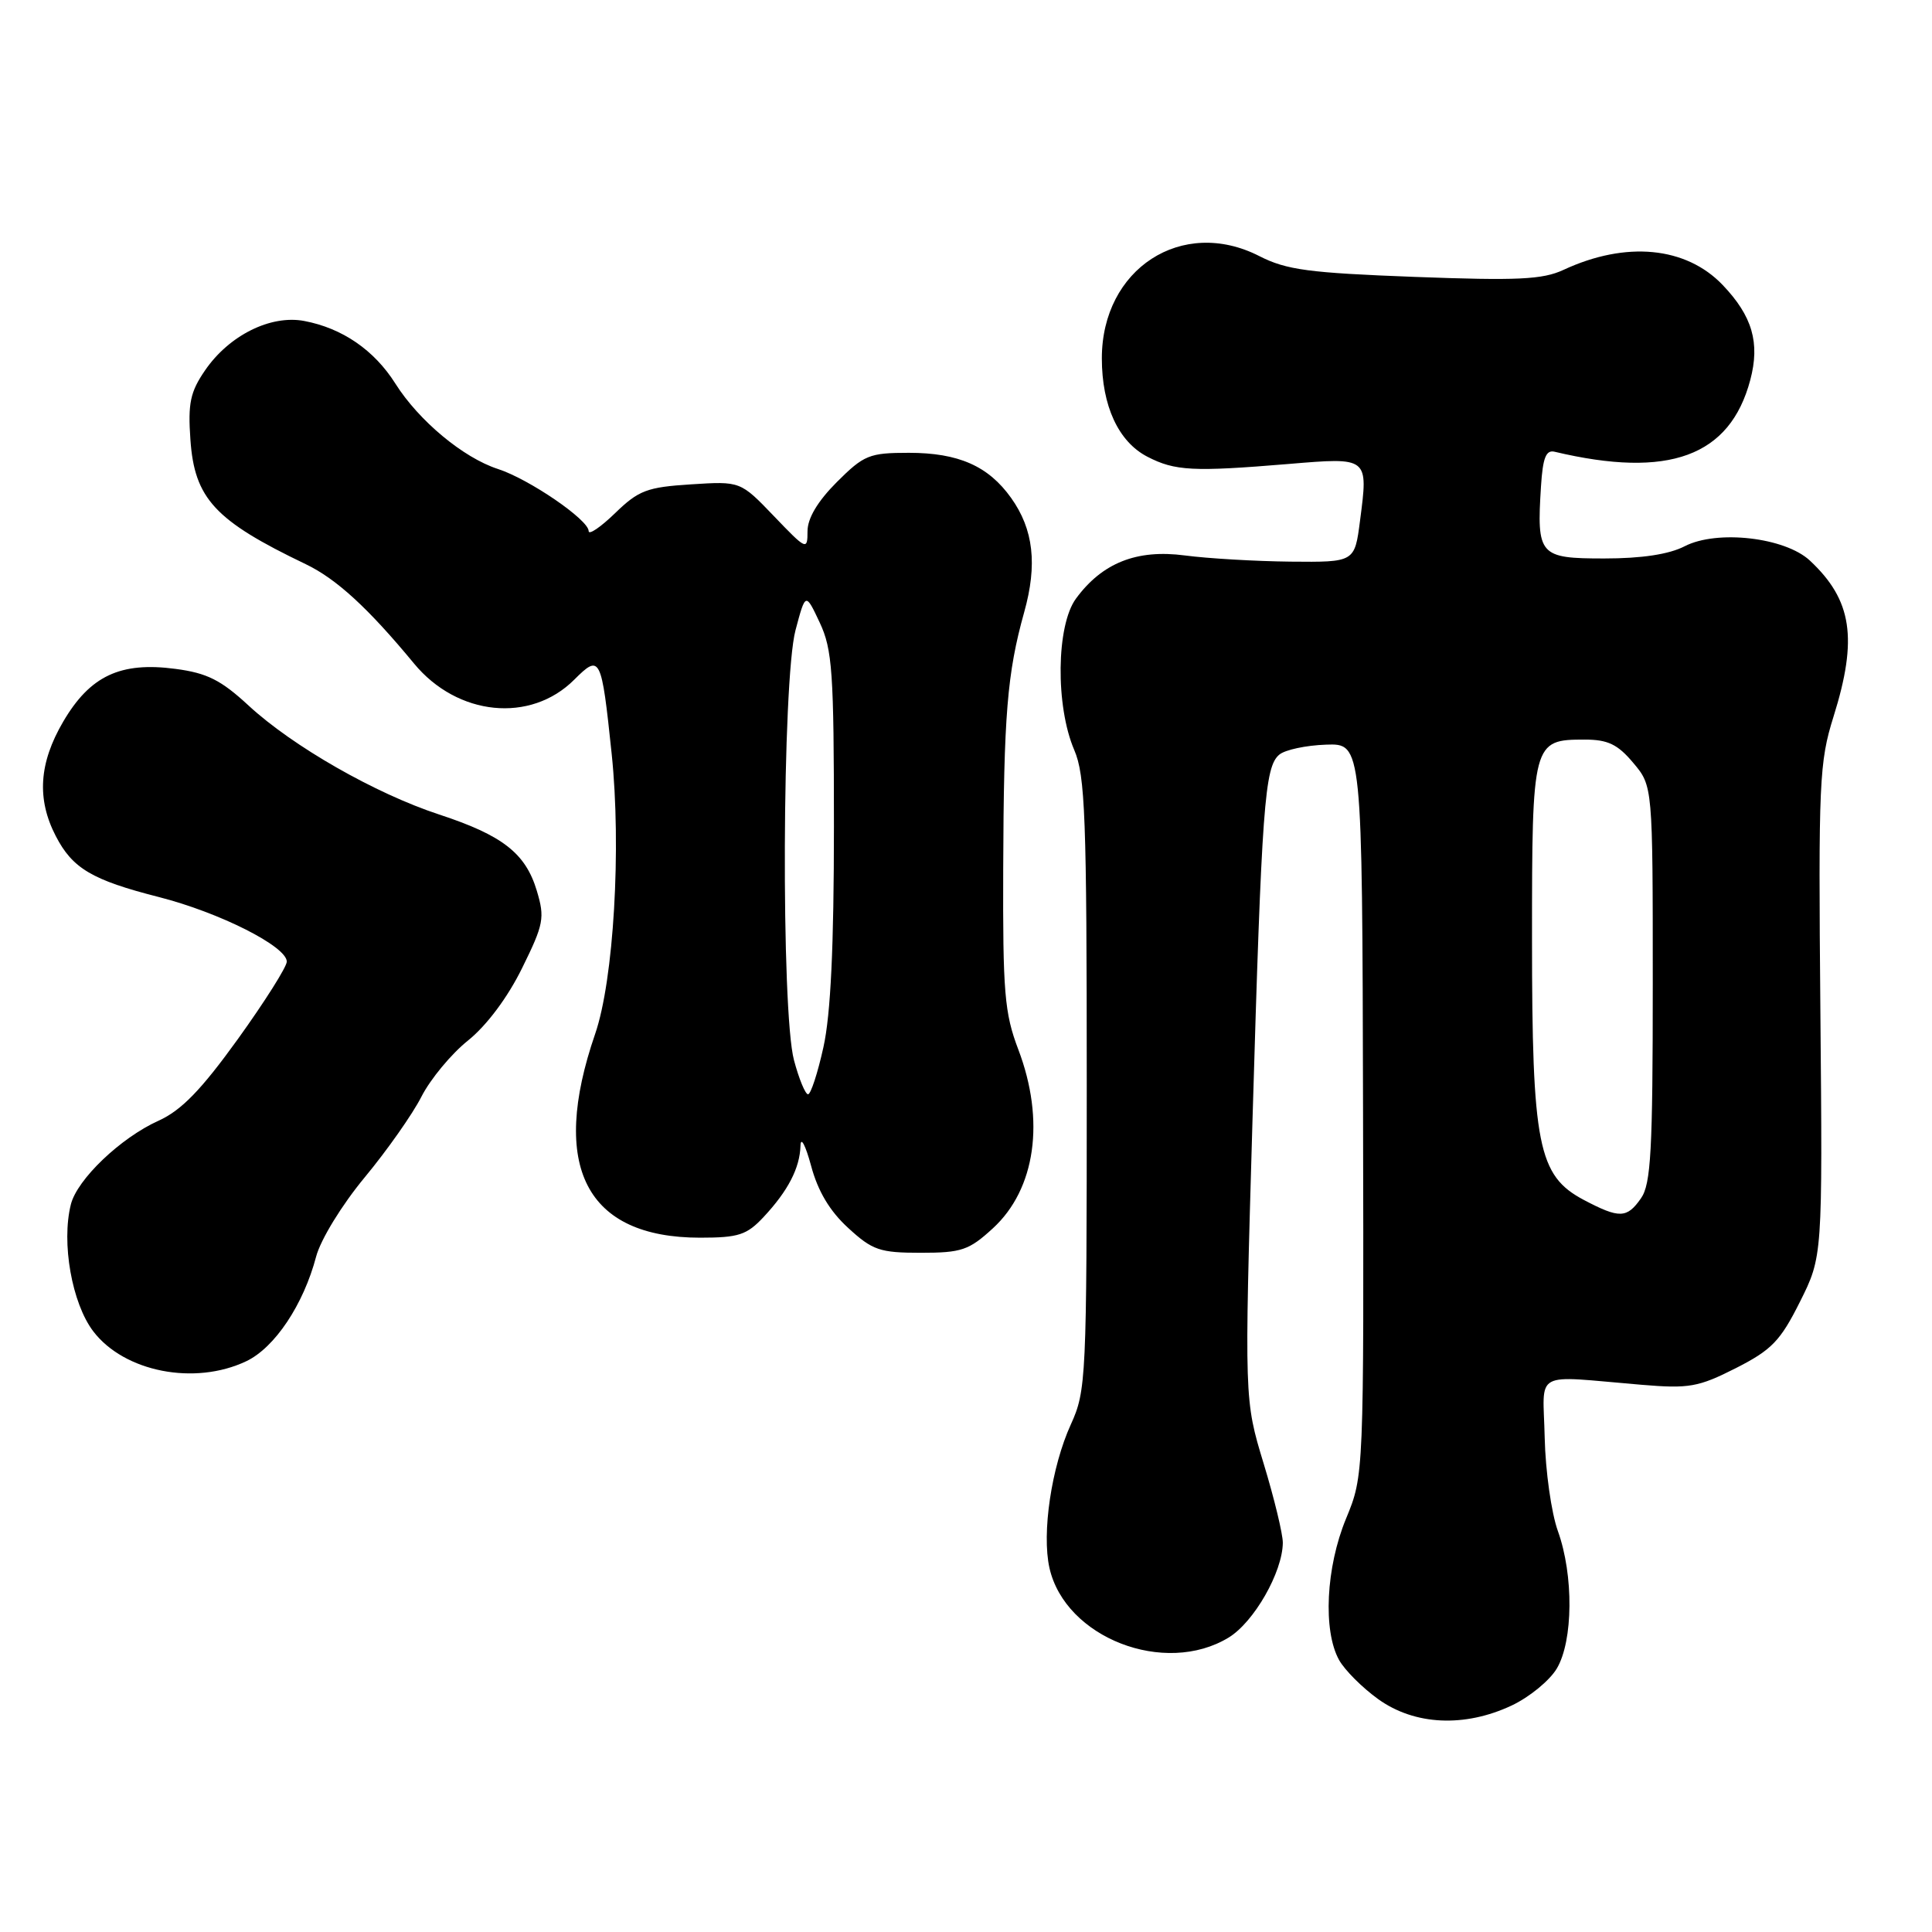 <?xml version="1.0" encoding="UTF-8" standalone="no"?>
<!DOCTYPE svg PUBLIC "-//W3C//DTD SVG 1.1//EN" "http://www.w3.org/Graphics/SVG/1.1/DTD/svg11.dtd" >
<svg xmlns="http://www.w3.org/2000/svg" xmlns:xlink="http://www.w3.org/1999/xlink" version="1.1" viewBox="0 0 256 256">
 <g >
 <path fill="currentColor"
d=" M 200.30 225.99 C 202.66 224.88 205.35 222.67 206.29 221.08 C 208.46 217.41 208.53 208.72 206.43 202.88 C 205.56 200.47 204.78 194.90 204.68 190.50 C 204.48 181.39 202.87 182.27 217.50 183.49 C 223.81 184.02 225.04 183.80 230.00 181.29 C 234.76 178.87 235.90 177.69 238.50 172.50 C 241.50 166.50 241.50 166.50 241.21 133.96 C 240.94 103.62 241.06 100.99 242.95 94.96 C 246.19 84.62 245.42 79.51 239.82 74.28 C 236.52 71.20 227.51 70.17 223.23 72.38 C 221.16 73.45 217.55 74.00 212.57 74.00 C 203.95 74.00 203.61 73.61 204.19 64.43 C 204.43 60.65 204.85 59.58 206.00 59.86 C 221.13 63.45 229.23 60.48 231.92 50.35 C 233.23 45.43 232.20 41.89 228.27 37.77 C 223.40 32.67 215.44 31.91 207.17 35.76 C 204.39 37.05 201.08 37.20 187.45 36.69 C 173.43 36.16 170.46 35.77 166.86 33.93 C 156.63 28.71 146.00 35.61 146.00 47.48 C 146.00 53.78 148.20 58.53 152.02 60.51 C 155.69 62.41 158.08 62.53 170.73 61.48 C 181.38 60.59 181.31 60.54 180.21 69.00 C 179.50 74.50 179.50 74.50 171.00 74.42 C 166.32 74.37 160.03 74.00 157.00 73.60 C 150.63 72.76 146.05 74.58 142.57 79.32 C 139.96 82.88 139.84 93.54 142.34 99.37 C 143.80 102.77 144.00 108.22 144.00 143.68 C 144.00 182.70 143.93 184.27 141.89 188.75 C 139.32 194.39 138.02 203.14 139.06 207.77 C 141.15 217.02 154.34 222.14 162.81 216.98 C 166.16 214.93 169.94 208.33 169.98 204.43 C 169.99 203.29 168.85 198.56 167.44 193.93 C 164.88 185.50 164.88 185.50 165.96 148.50 C 167.19 106.70 167.56 101.61 169.52 99.99 C 170.28 99.35 173.07 98.76 175.70 98.67 C 180.50 98.50 180.50 98.50 180.61 147.00 C 180.72 195.50 180.72 195.50 178.36 201.22 C 175.69 207.68 175.28 216.07 177.43 219.95 C 178.18 221.30 180.52 223.64 182.64 225.16 C 187.46 228.61 194.07 228.92 200.30 225.99 Z  M 32.63 180.37 C 36.40 178.58 40.21 172.88 41.89 166.50 C 42.49 164.24 45.29 159.67 48.33 156.00 C 51.29 152.43 54.68 147.61 55.85 145.30 C 57.03 142.99 59.80 139.64 62.03 137.86 C 64.50 135.87 67.28 132.15 69.18 128.28 C 72.05 122.46 72.21 121.63 71.13 118.03 C 69.64 113.06 66.60 110.69 58.20 107.93 C 49.71 105.14 38.82 98.91 32.96 93.51 C 29.29 90.11 27.44 89.18 23.25 88.63 C 15.95 87.66 11.93 89.55 8.37 95.63 C 5.16 101.11 4.85 105.88 7.39 110.78 C 9.60 115.07 12.20 116.61 21.04 118.86 C 29.11 120.92 38.00 125.41 38.00 127.42 C 38.00 128.11 35.08 132.73 31.52 137.68 C 26.64 144.45 24.03 147.13 21.01 148.50 C 16.00 150.75 10.22 156.27 9.39 159.59 C 8.11 164.68 9.53 172.69 12.36 176.41 C 16.47 181.79 25.79 183.62 32.63 180.37 Z  M 131.57 162.75 C 137.22 157.56 138.51 148.48 134.93 139.06 C 133.10 134.25 132.87 131.50 132.93 115.09 C 133.00 94.78 133.45 89.21 135.71 81.12 C 137.48 74.80 136.95 70.14 133.98 65.98 C 130.97 61.75 127.00 60.00 120.43 60.00 C 115.18 60.00 114.48 60.29 110.88 63.88 C 108.34 66.43 107.00 68.67 107.00 70.40 C 107.00 72.95 106.85 72.88 102.56 68.40 C 98.11 63.76 98.11 63.76 91.56 64.18 C 85.74 64.55 84.62 64.97 81.51 67.99 C 79.58 69.86 78.00 70.93 78.00 70.37 C 78.00 68.88 70.11 63.48 65.97 62.14 C 61.38 60.65 55.49 55.74 52.39 50.83 C 49.59 46.39 45.35 43.48 40.31 42.53 C 35.85 41.69 30.34 44.44 27.16 49.09 C 25.21 51.93 24.89 53.45 25.23 58.25 C 25.77 66.07 28.48 68.99 40.50 74.75 C 44.57 76.70 48.79 80.57 54.86 87.92 C 60.61 94.89 70.29 95.86 76.09 90.06 C 79.54 86.62 79.69 86.93 81.05 99.89 C 82.35 112.34 81.32 129.87 78.86 137.00 C 72.80 154.59 77.65 164.00 92.77 164.00 C 97.87 164.00 98.96 163.64 101.19 161.25 C 104.43 157.78 105.98 154.77 106.07 151.82 C 106.10 150.54 106.73 151.73 107.47 154.46 C 108.37 157.84 109.95 160.48 112.39 162.71 C 115.61 165.67 116.58 166.00 122.00 166.00 C 127.41 166.00 128.39 165.67 131.57 162.75 Z  M 209.85 158.99 C 203.80 155.78 203.00 151.77 203.00 124.39 C 203.00 98.27 203.07 98.00 209.98 98.00 C 213.04 98.00 214.35 98.62 216.41 101.08 C 219.00 104.15 219.00 104.15 219.00 130.35 C 219.00 152.45 218.76 156.90 217.44 158.78 C 215.57 161.46 214.58 161.48 209.85 158.99 Z  M 105.21 140.49 C 103.48 134.04 103.64 90.17 105.41 83.50 C 106.74 78.50 106.74 78.50 108.62 82.50 C 110.29 86.05 110.50 89.08 110.50 109.50 C 110.50 125.44 110.07 134.42 109.11 138.75 C 108.35 142.19 107.43 145.00 107.07 145.00 C 106.71 145.00 105.87 142.97 105.21 140.49 Z "/>
</g>
</svg>
